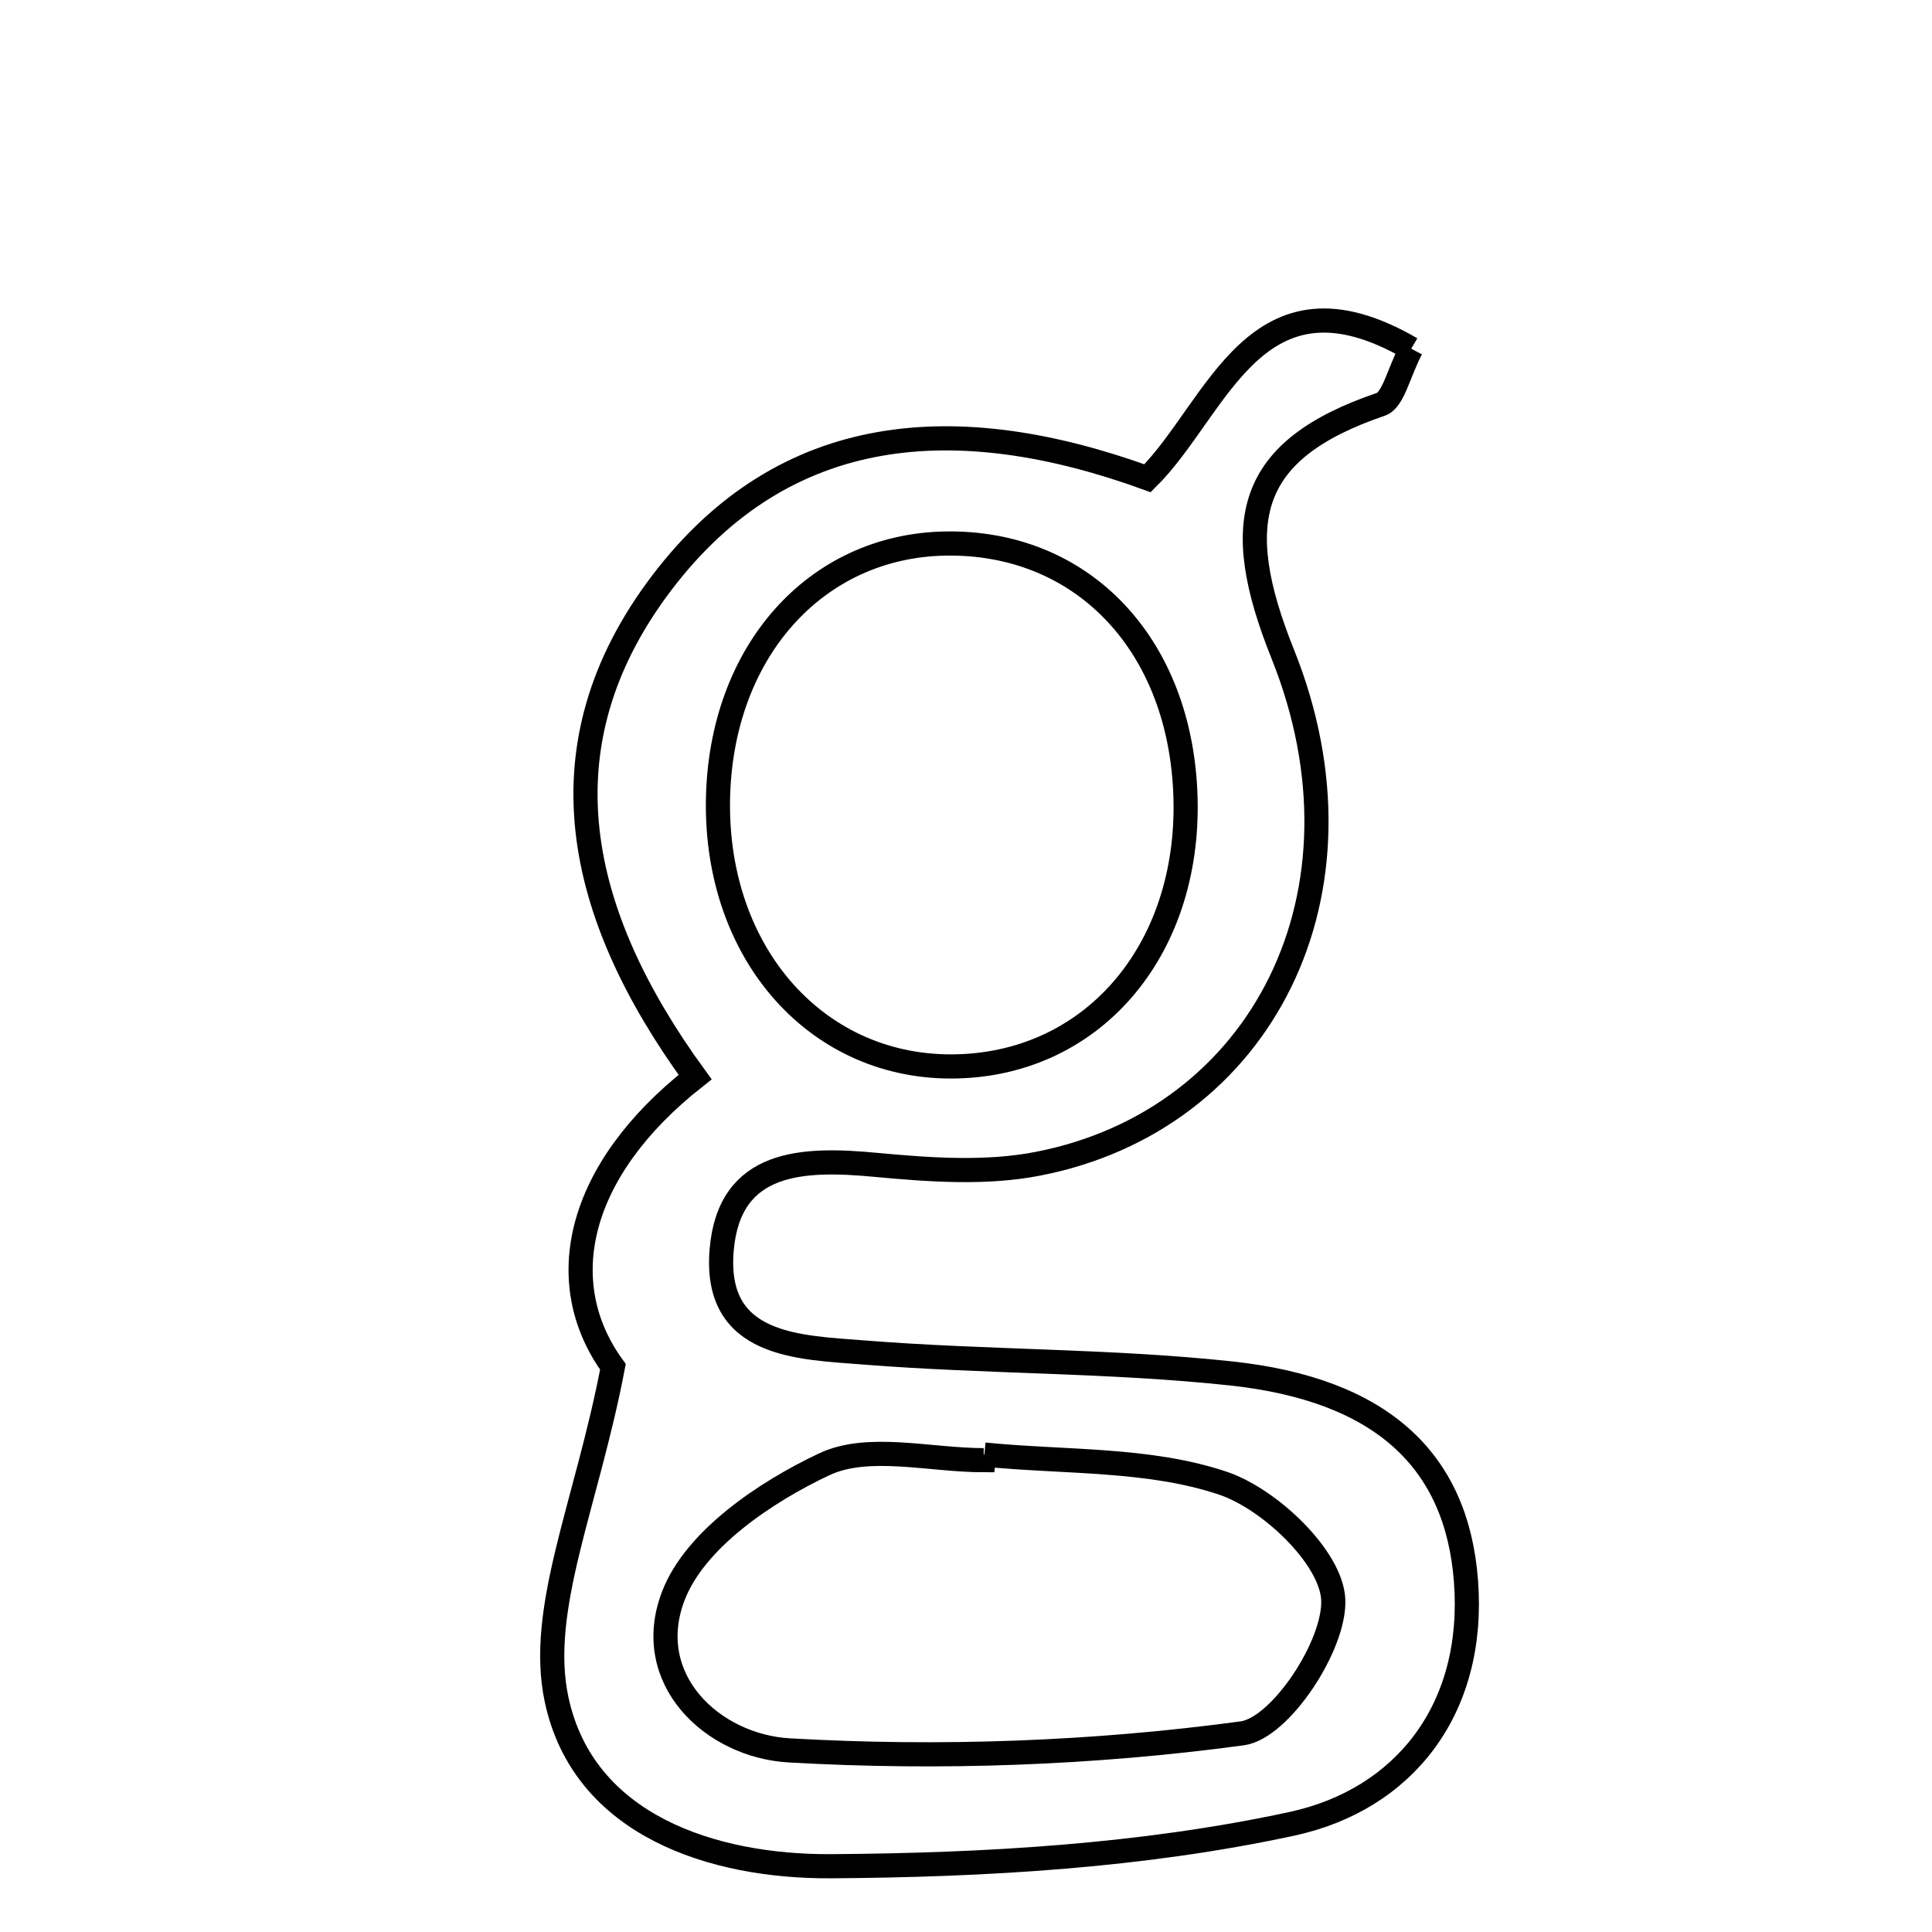 <svg xmlns="http://www.w3.org/2000/svg" viewBox="0.0 0.0 24.0 24.0" height="200px" width="200px"><path fill="none" stroke="black" stroke-width=".3" stroke-opacity="1.0"  filling="0" d="M17.531 4.332 C17.372 4.635 17.309 4.97 17.152 5.023 C15.498 5.587 15.272 6.473 15.934 8.123 C17.126 11.093 15.674 13.911 12.901 14.455 C12.253 14.583 11.554 14.533 10.887 14.471 C9.974 14.384 9.061 14.408 8.965 15.525 C8.861 16.733 9.923 16.737 10.743 16.802 C12.256 16.922 13.782 16.899 15.29 17.061 C17.154 17.261 18.097 18.133 18.211 19.642 C18.331 21.23 17.444 22.354 16.049 22.656 C14.187 23.058 12.238 23.17 10.325 23.183 C8.852 23.192 7.247 22.675 6.914 21.111 C6.675 19.989 7.288 18.687 7.614 16.979 C6.858 15.937 7.154 14.545 8.635 13.38 C7.16 11.356 6.682 9.267 8.22 7.241 C9.748 5.228 11.897 5.085 14.255 5.941 C15.129 5.075 15.596 3.208 17.531 4.332"></path>
<path fill="none" stroke="black" stroke-width=".3" stroke-opacity="1.0"  filling="0" d="M11.745 6.752 C13.421 6.724 14.631 7.967 14.723 9.811 C14.82 11.748 13.616 13.205 11.886 13.247 C10.166 13.289 8.887 11.861 8.919 9.935 C8.95 8.104 10.126 6.78 11.745 6.752"></path>
<path fill="none" stroke="black" stroke-width=".3" stroke-opacity="1.0"  filling="0" d="M12.228 18.069 C13.222 18.169 14.269 18.114 15.192 18.425 C15.777 18.622 16.538 19.349 16.562 19.87 C16.589 20.431 15.908 21.467 15.432 21.532 C13.578 21.783 11.676 21.851 9.806 21.744 C8.849 21.69 7.967 20.857 8.365 19.823 C8.632 19.127 9.502 18.537 10.239 18.19 C10.786 17.932 11.552 18.139 12.22 18.139 C12.223 18.116 12.226 18.092 12.228 18.069"></path></svg>